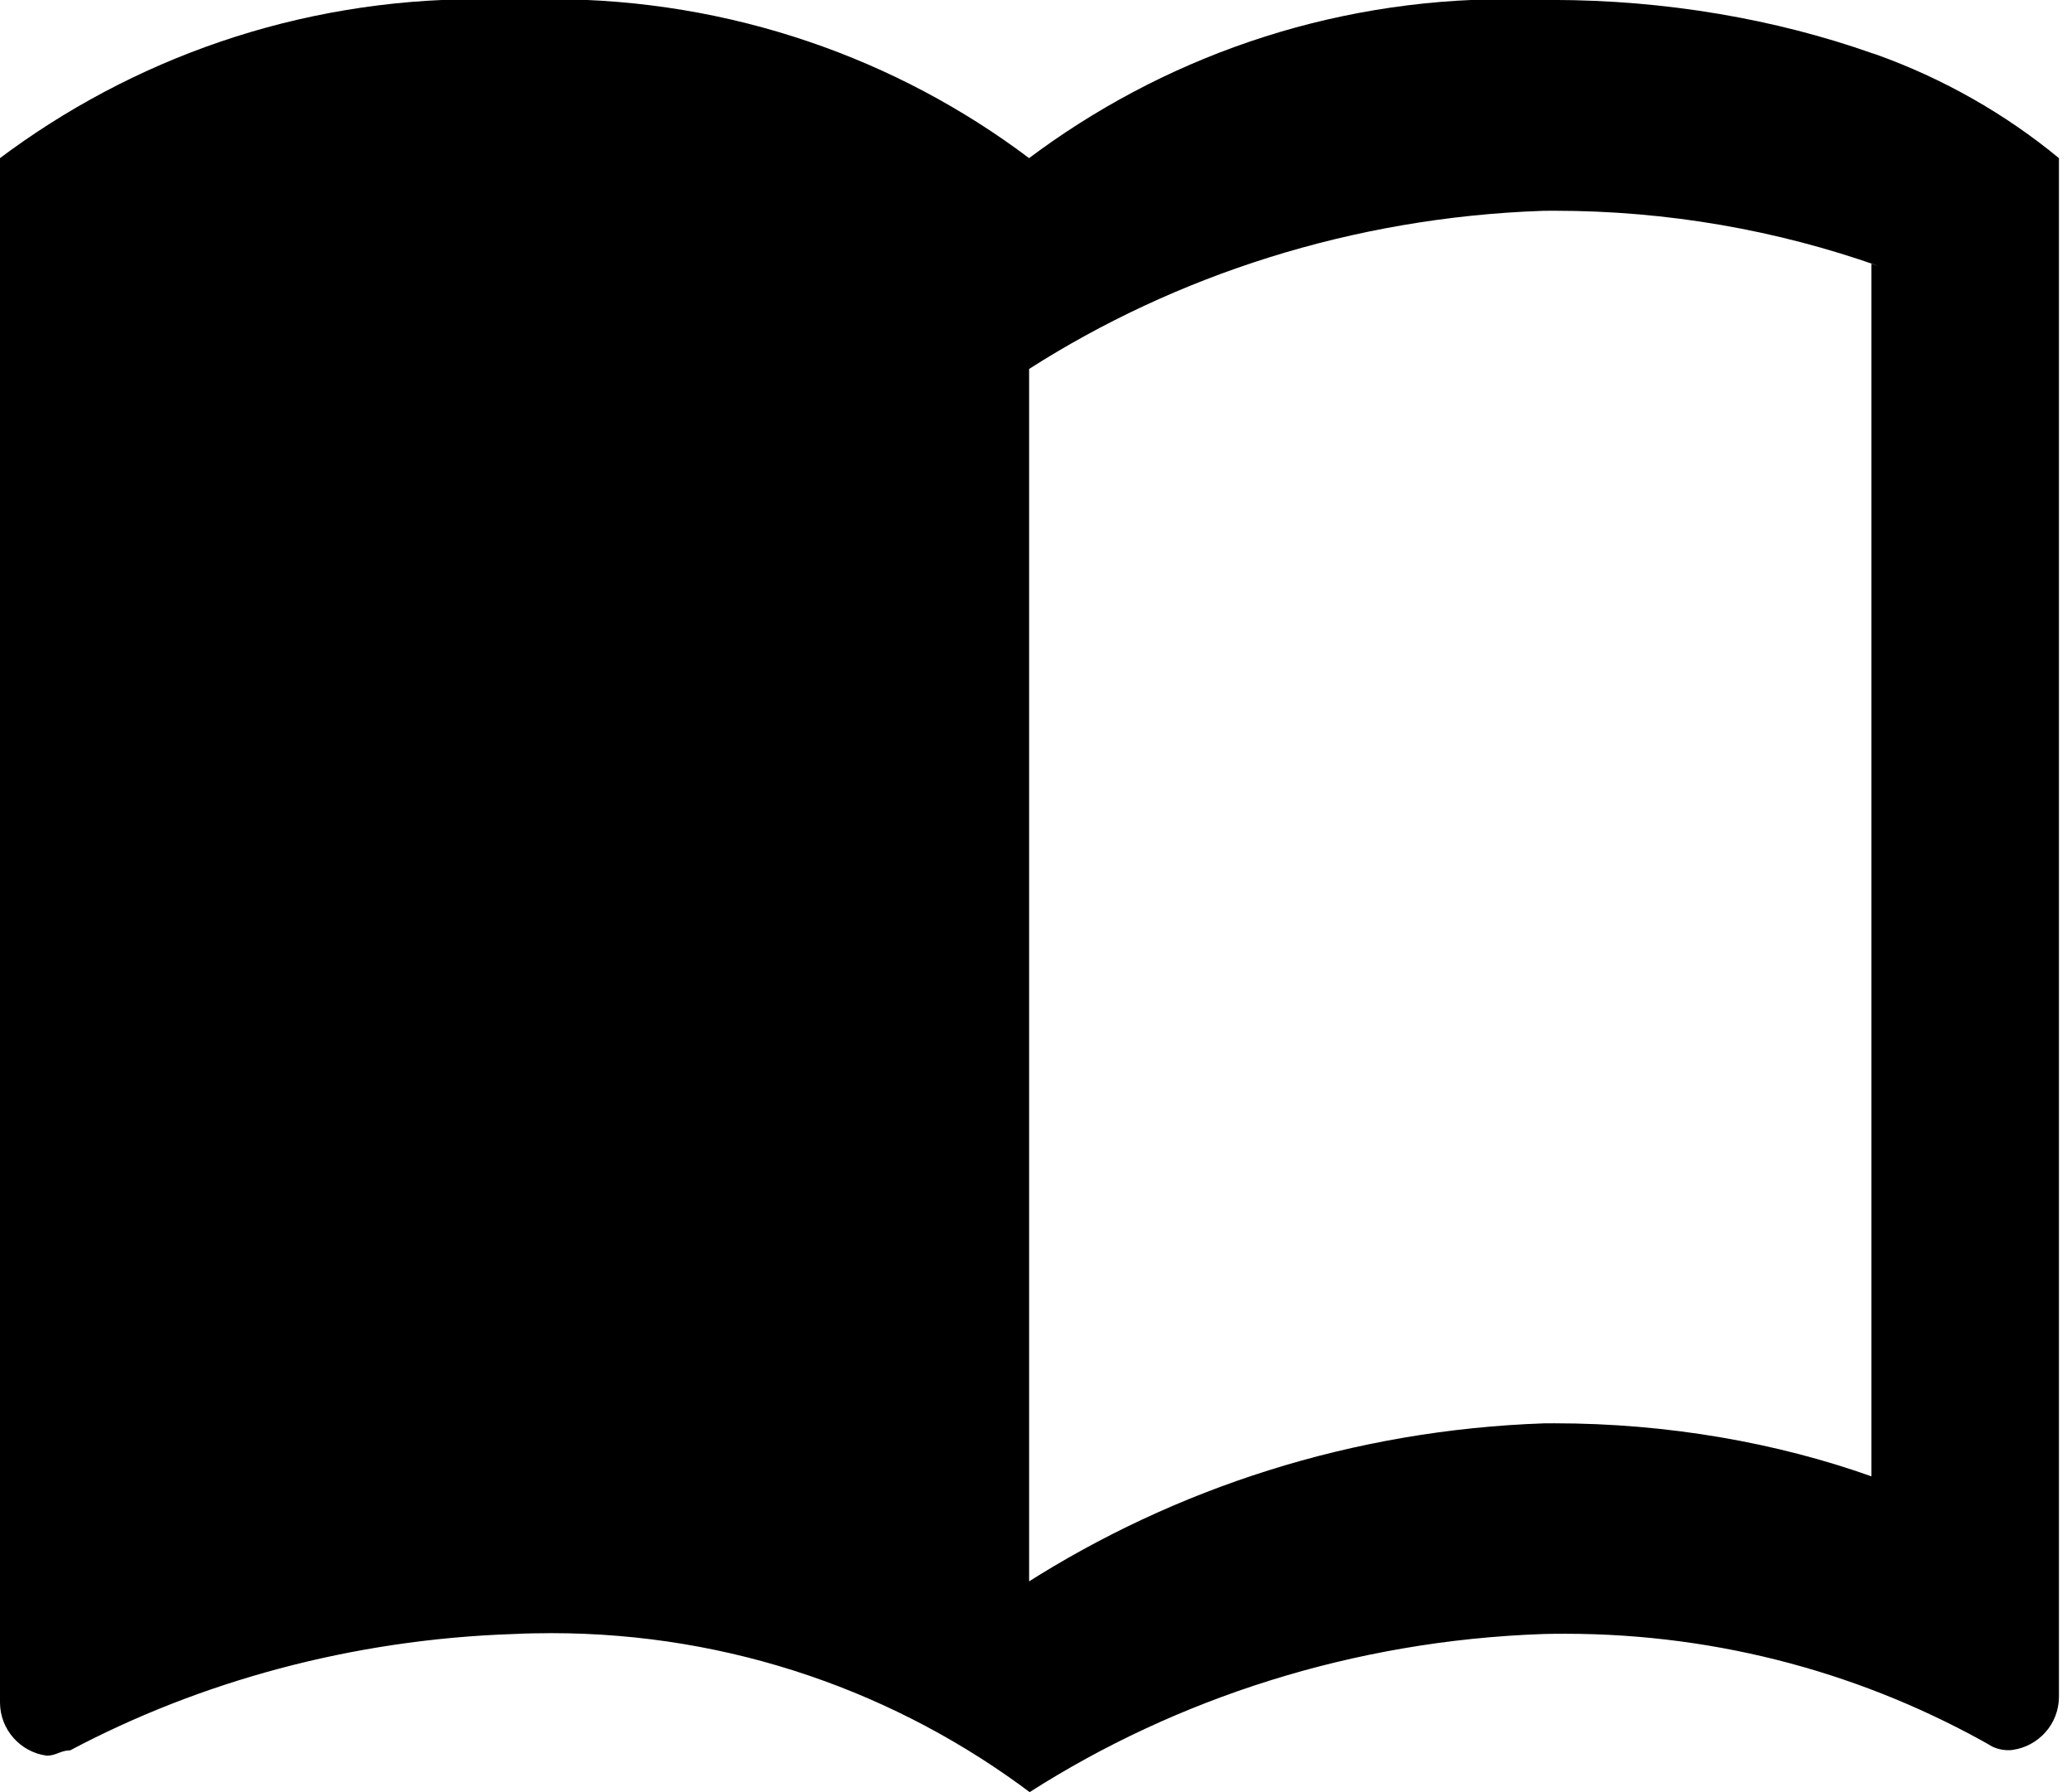 <!-- Generated by IcoMoon.io -->
<svg version="1.1" xmlns="http://www.w3.org/2000/svg" width="37" height="32" viewBox="0 0 37 32">
<title>write</title>
<path d="M33.418 0.946c-1.702-0.6-3.664-0.947-5.708-0.947-0.049 0-0.099 0-0.148 0.001l0.008-0c-0.195-0.010-0.423-0.015-0.653-0.015-3.219 0-6.189 1.066-8.576 2.865l0.036-0.026c-2.351-1.772-5.32-2.839-8.539-2.839-0.227 0-0.453 0.005-0.677 0.016l0.032-0.001c-0.195-0.010-0.423-0.015-0.653-0.015-3.219 0-6.189 1.066-8.576 2.865l0.036-0.026v27.578c0.003 0.484 0.364 0.882 0.83 0.946l0.005 0.001c0.168 0 0.25-0.095 0.418-0.095 2.304-1.223 5.023-1.98 7.909-2.077l0.031-0.001c0.195-0.010 0.423-0.015 0.653-0.015 3.219 0 6.189 1.066 8.576 2.865l-0.036-0.026c2.611-1.668 5.769-2.704 9.161-2.823l0.032-0.001c0.111-0.003 0.241-0.004 0.371-0.004 2.78 0 5.388 0.735 7.641 2.021l-0.076-0.040c0.1 0.062 0.221 0.098 0.35 0.098 0.024 0 0.047-0.001 0.070-0.004l-0.003 0c0.472-0.064 0.832-0.463 0.835-0.946v-27.477c-0.952-0.786-2.064-1.423-3.273-1.854l-0.077-0.024zM33.418 26.361c-1.688-0.6-3.635-0.947-5.663-0.947-0.065 0-0.13 0-0.195 0.001l0.010-0c-3.423 0.12-6.582 1.156-9.267 2.868l0.074-0.044v-21.651c2.611-1.668 5.769-2.704 9.161-2.823l0.032-0.001c0.055-0.001 0.12-0.001 0.185-0.001 2.028 0 3.975 0.347 5.785 0.985l-0.122-0.037z"></path>
</svg>

